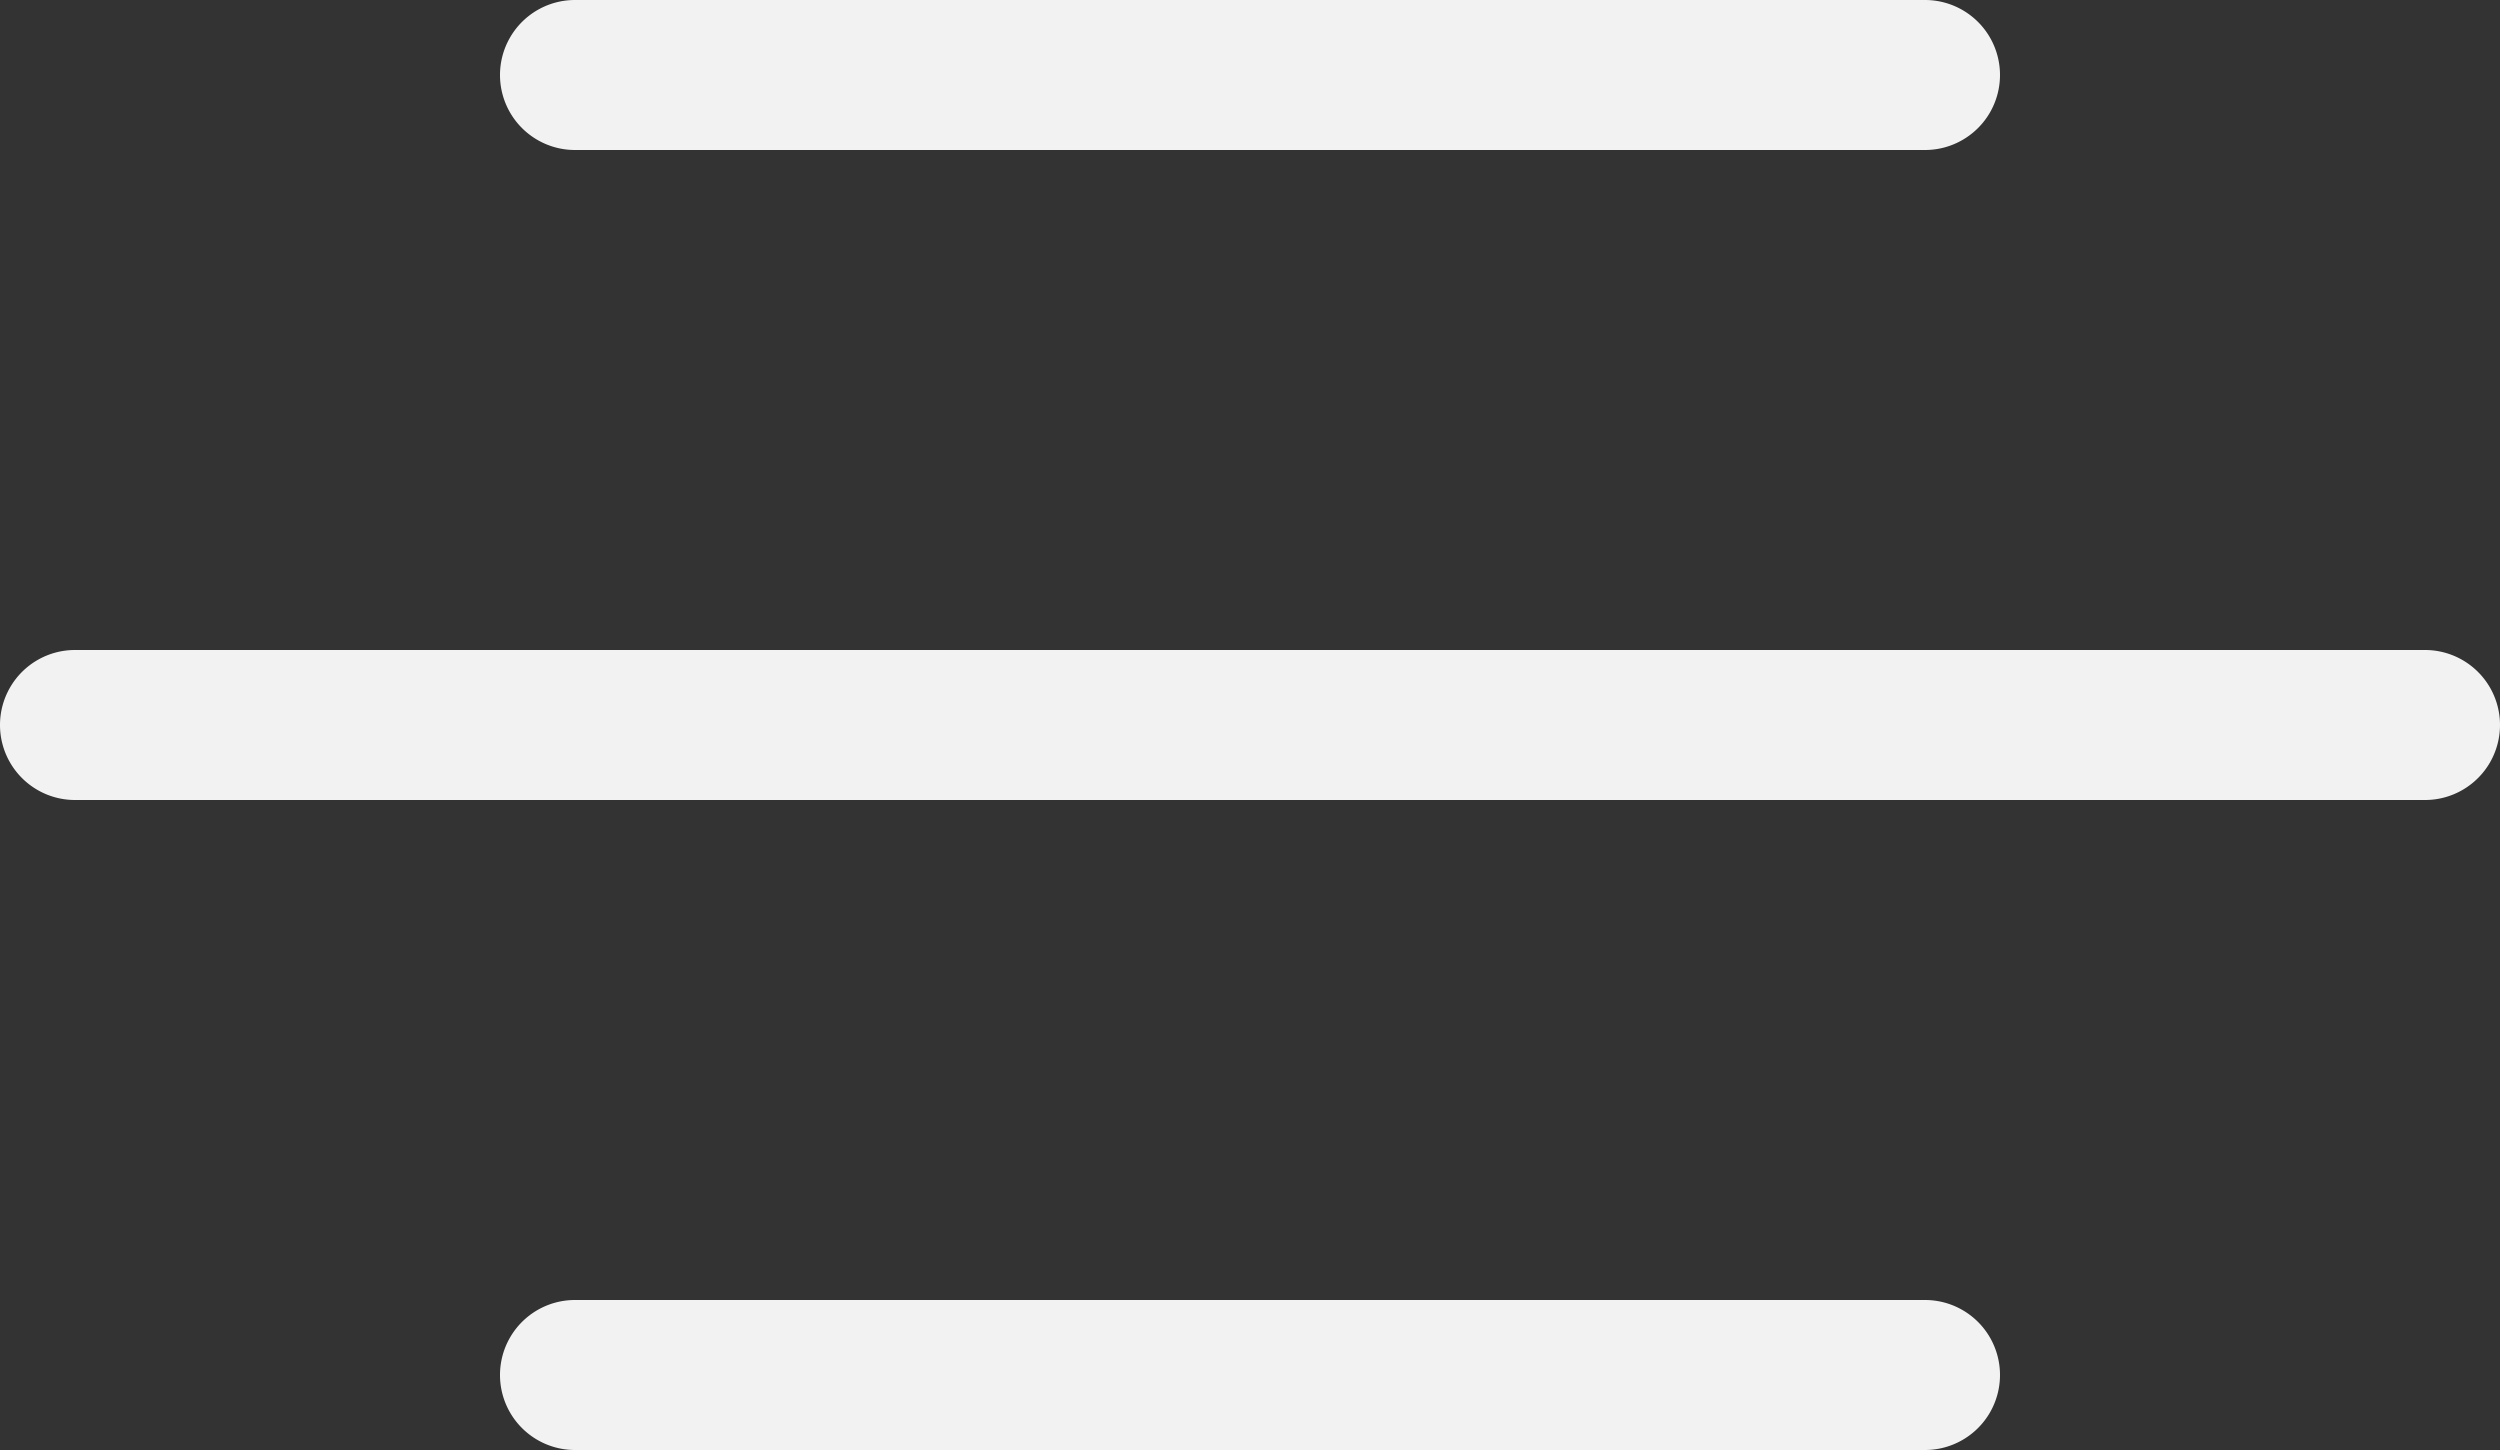 <svg xmlns="http://www.w3.org/2000/svg" width="100" height="58" viewBox="0 0 100 58">
  <rect x="0" y="0" width="100" height="58" fill="#333333" stroke="none"/>
<defs>
    <style>
      .cls-1 {
        fill: #f2f2f2;
        fill-rule: evenodd;
      }
    </style>
  </defs>
  <path id="Hamberrga" class="cls-1" d="M673,46h54a3,3,0,0,1,0,6H673A3,3,0,0,1,673,46Zm0,52h54a3,3,0,0,1,0,6H673A3,3,0,0,1,673,98ZM653,72h94a3,3,0,1,1,0,6H653A3,3,0,1,1,653,72Z" transform="translate(-650 -46)"/>
</svg>

